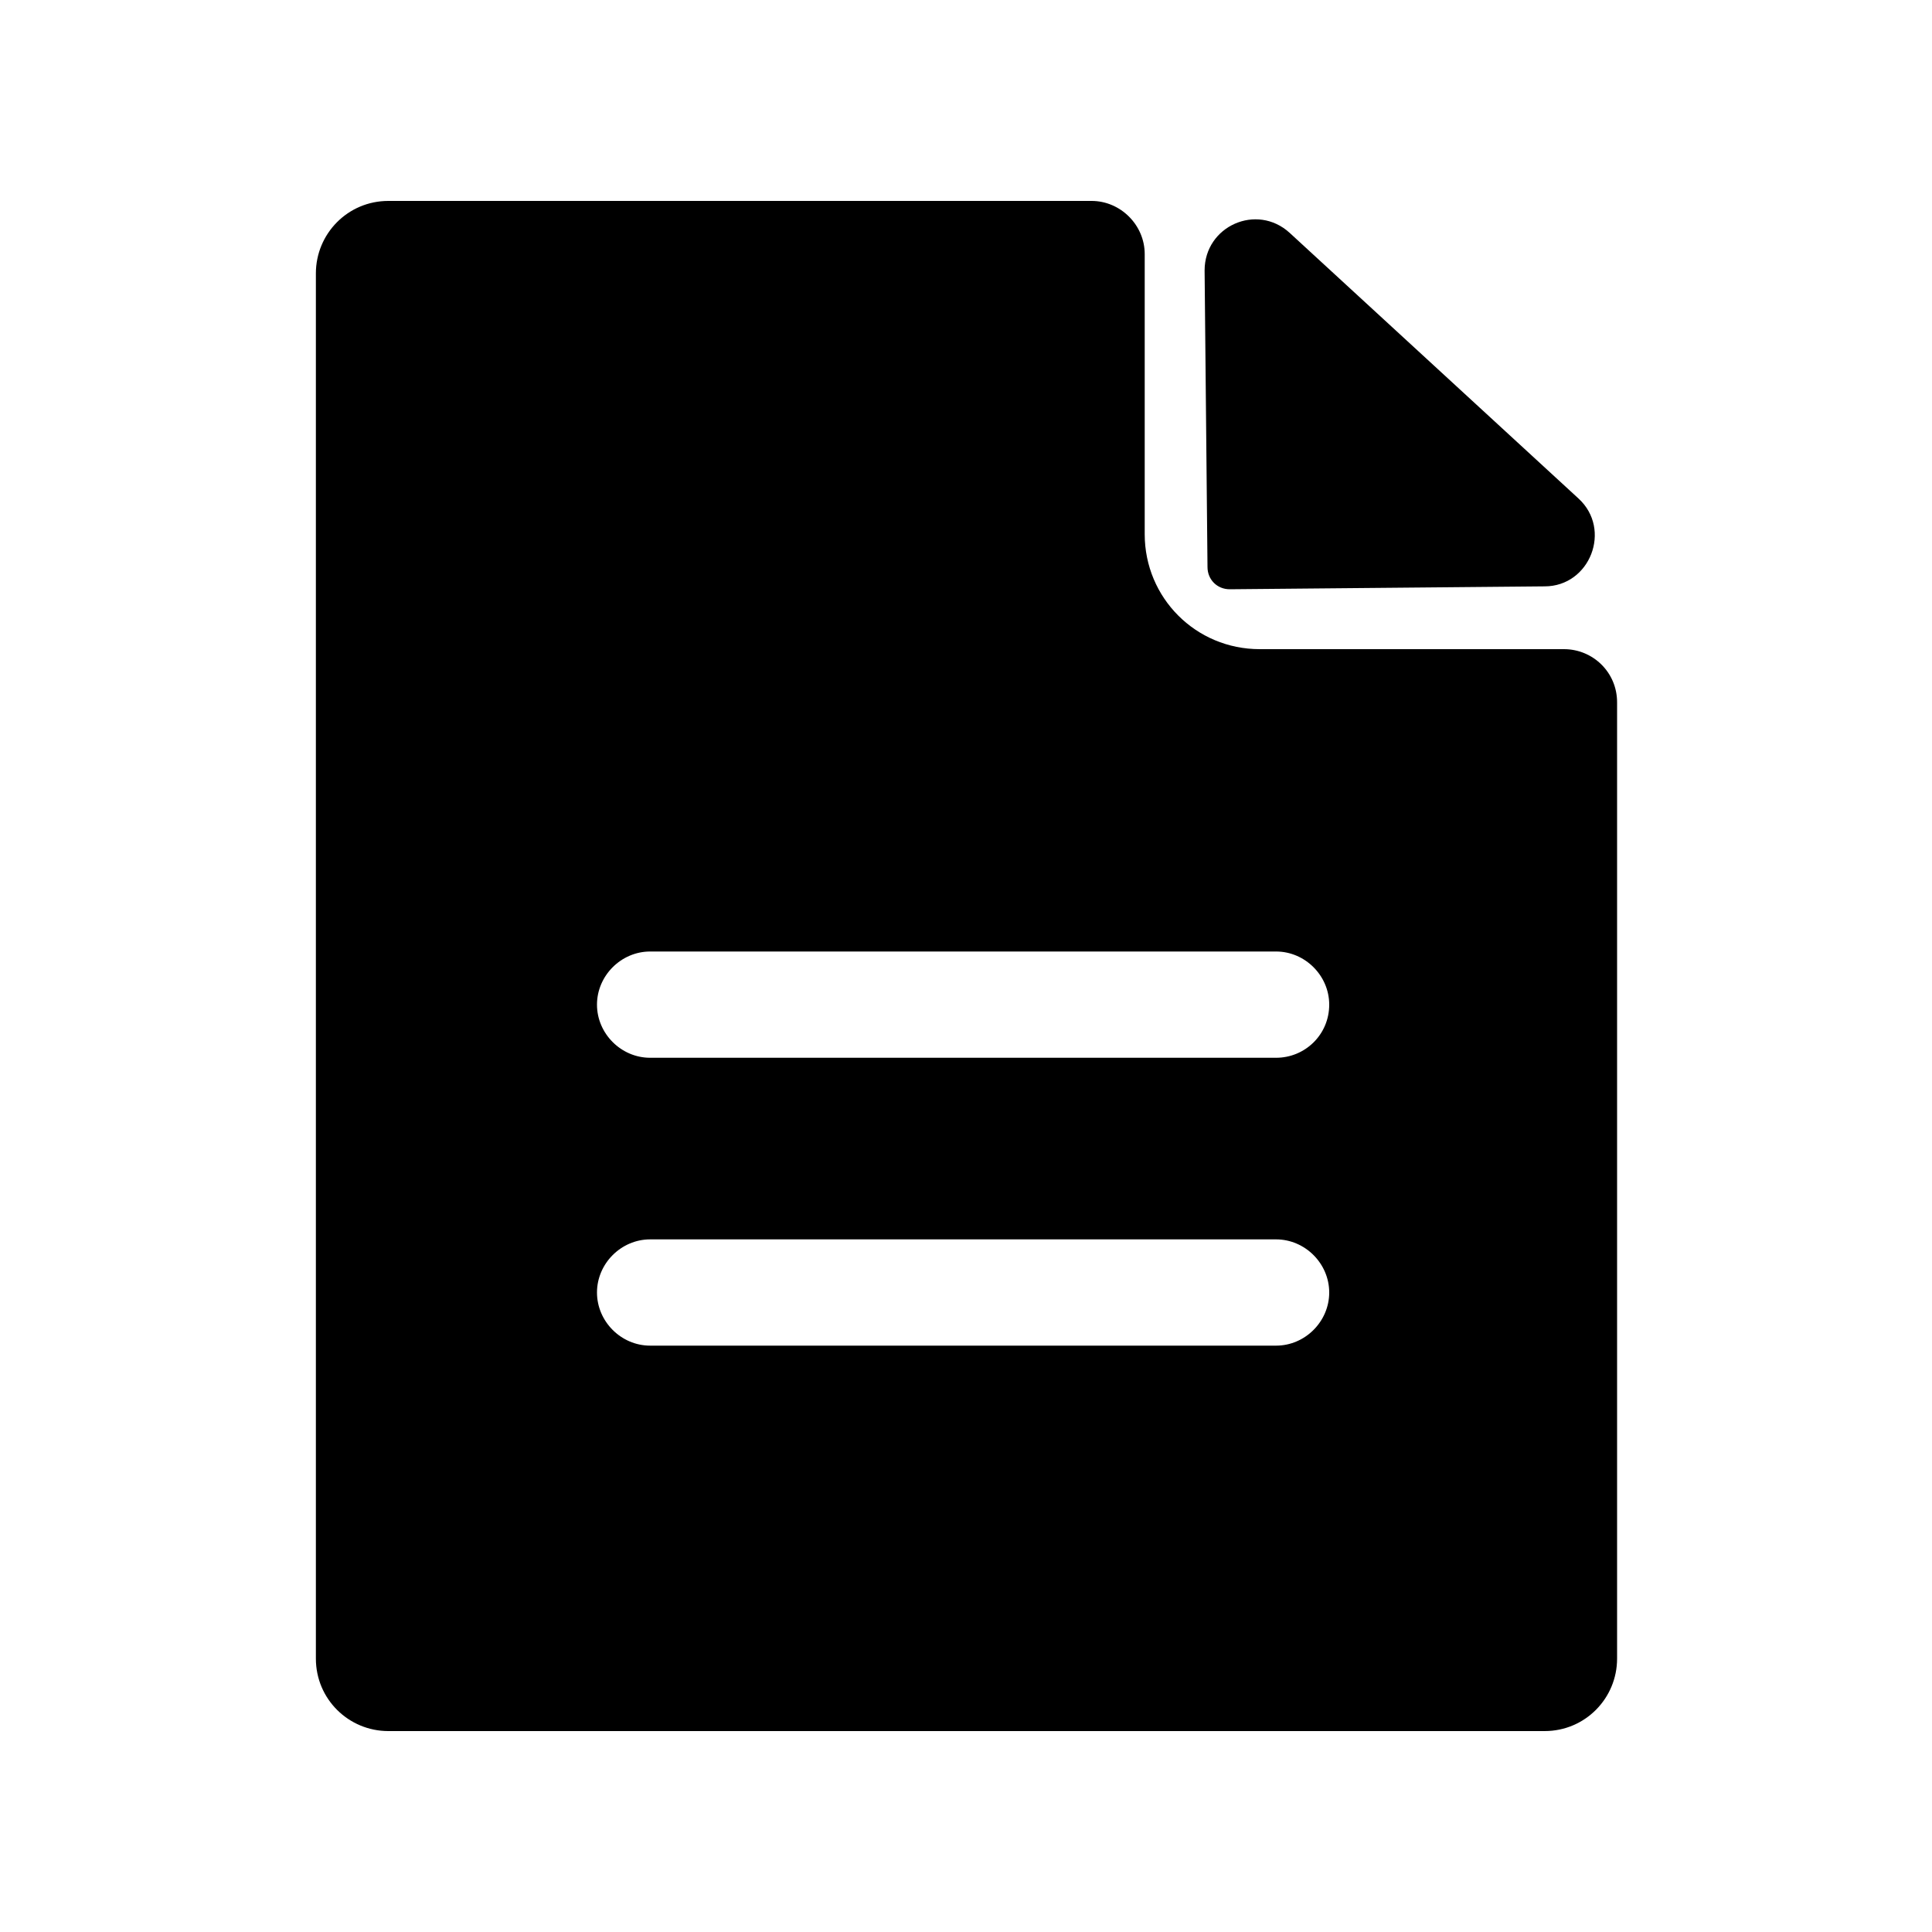 <svg t="1660009961768" class="icon" viewBox="0 0 1024 1024" version="1.1" xmlns="http://www.w3.org/2000/svg" p-id="46785" width="128" height="128"><path d="M651.776 312.32l166.912-1.536c24.064 0 35.84-30.208 17.92-46.592l-153.088-140.8c-17.408-15.872-45.056-3.584-45.056 19.968l1.536 157.184c0 6.656 5.12 11.776 11.776 11.776z" p-id="46786"></path><path d="M828.928 344.064h-161.28c-33.792 0-60.928-27.136-60.928-60.928v-148.48c0-15.36-12.8-28.16-28.16-28.16H205.824c-21.504 0-38.4 17.408-38.4 38.4v734.208c0 21.504 17.408 38.4 38.4 38.4h612.864c21.504 0 38.4-17.408 38.4-38.4v-506.88c0-15.872-12.8-28.16-28.16-28.16z m-152.576 369.152H344.576c-15.36 0-28.16-12.8-28.16-28.16s12.8-28.16 28.16-28.16h331.776c15.36 0 28.16 12.8 28.16 28.16s-12.8 28.16-28.16 28.16z m0-152.576H344.576c-15.36 0-28.16-12.8-28.16-28.16s12.8-28.16 28.16-28.16h331.776c15.36 0 28.16 12.8 28.16 28.16 0 15.872-12.8 28.16-28.16 28.16z" p-id="46787"></path></svg>